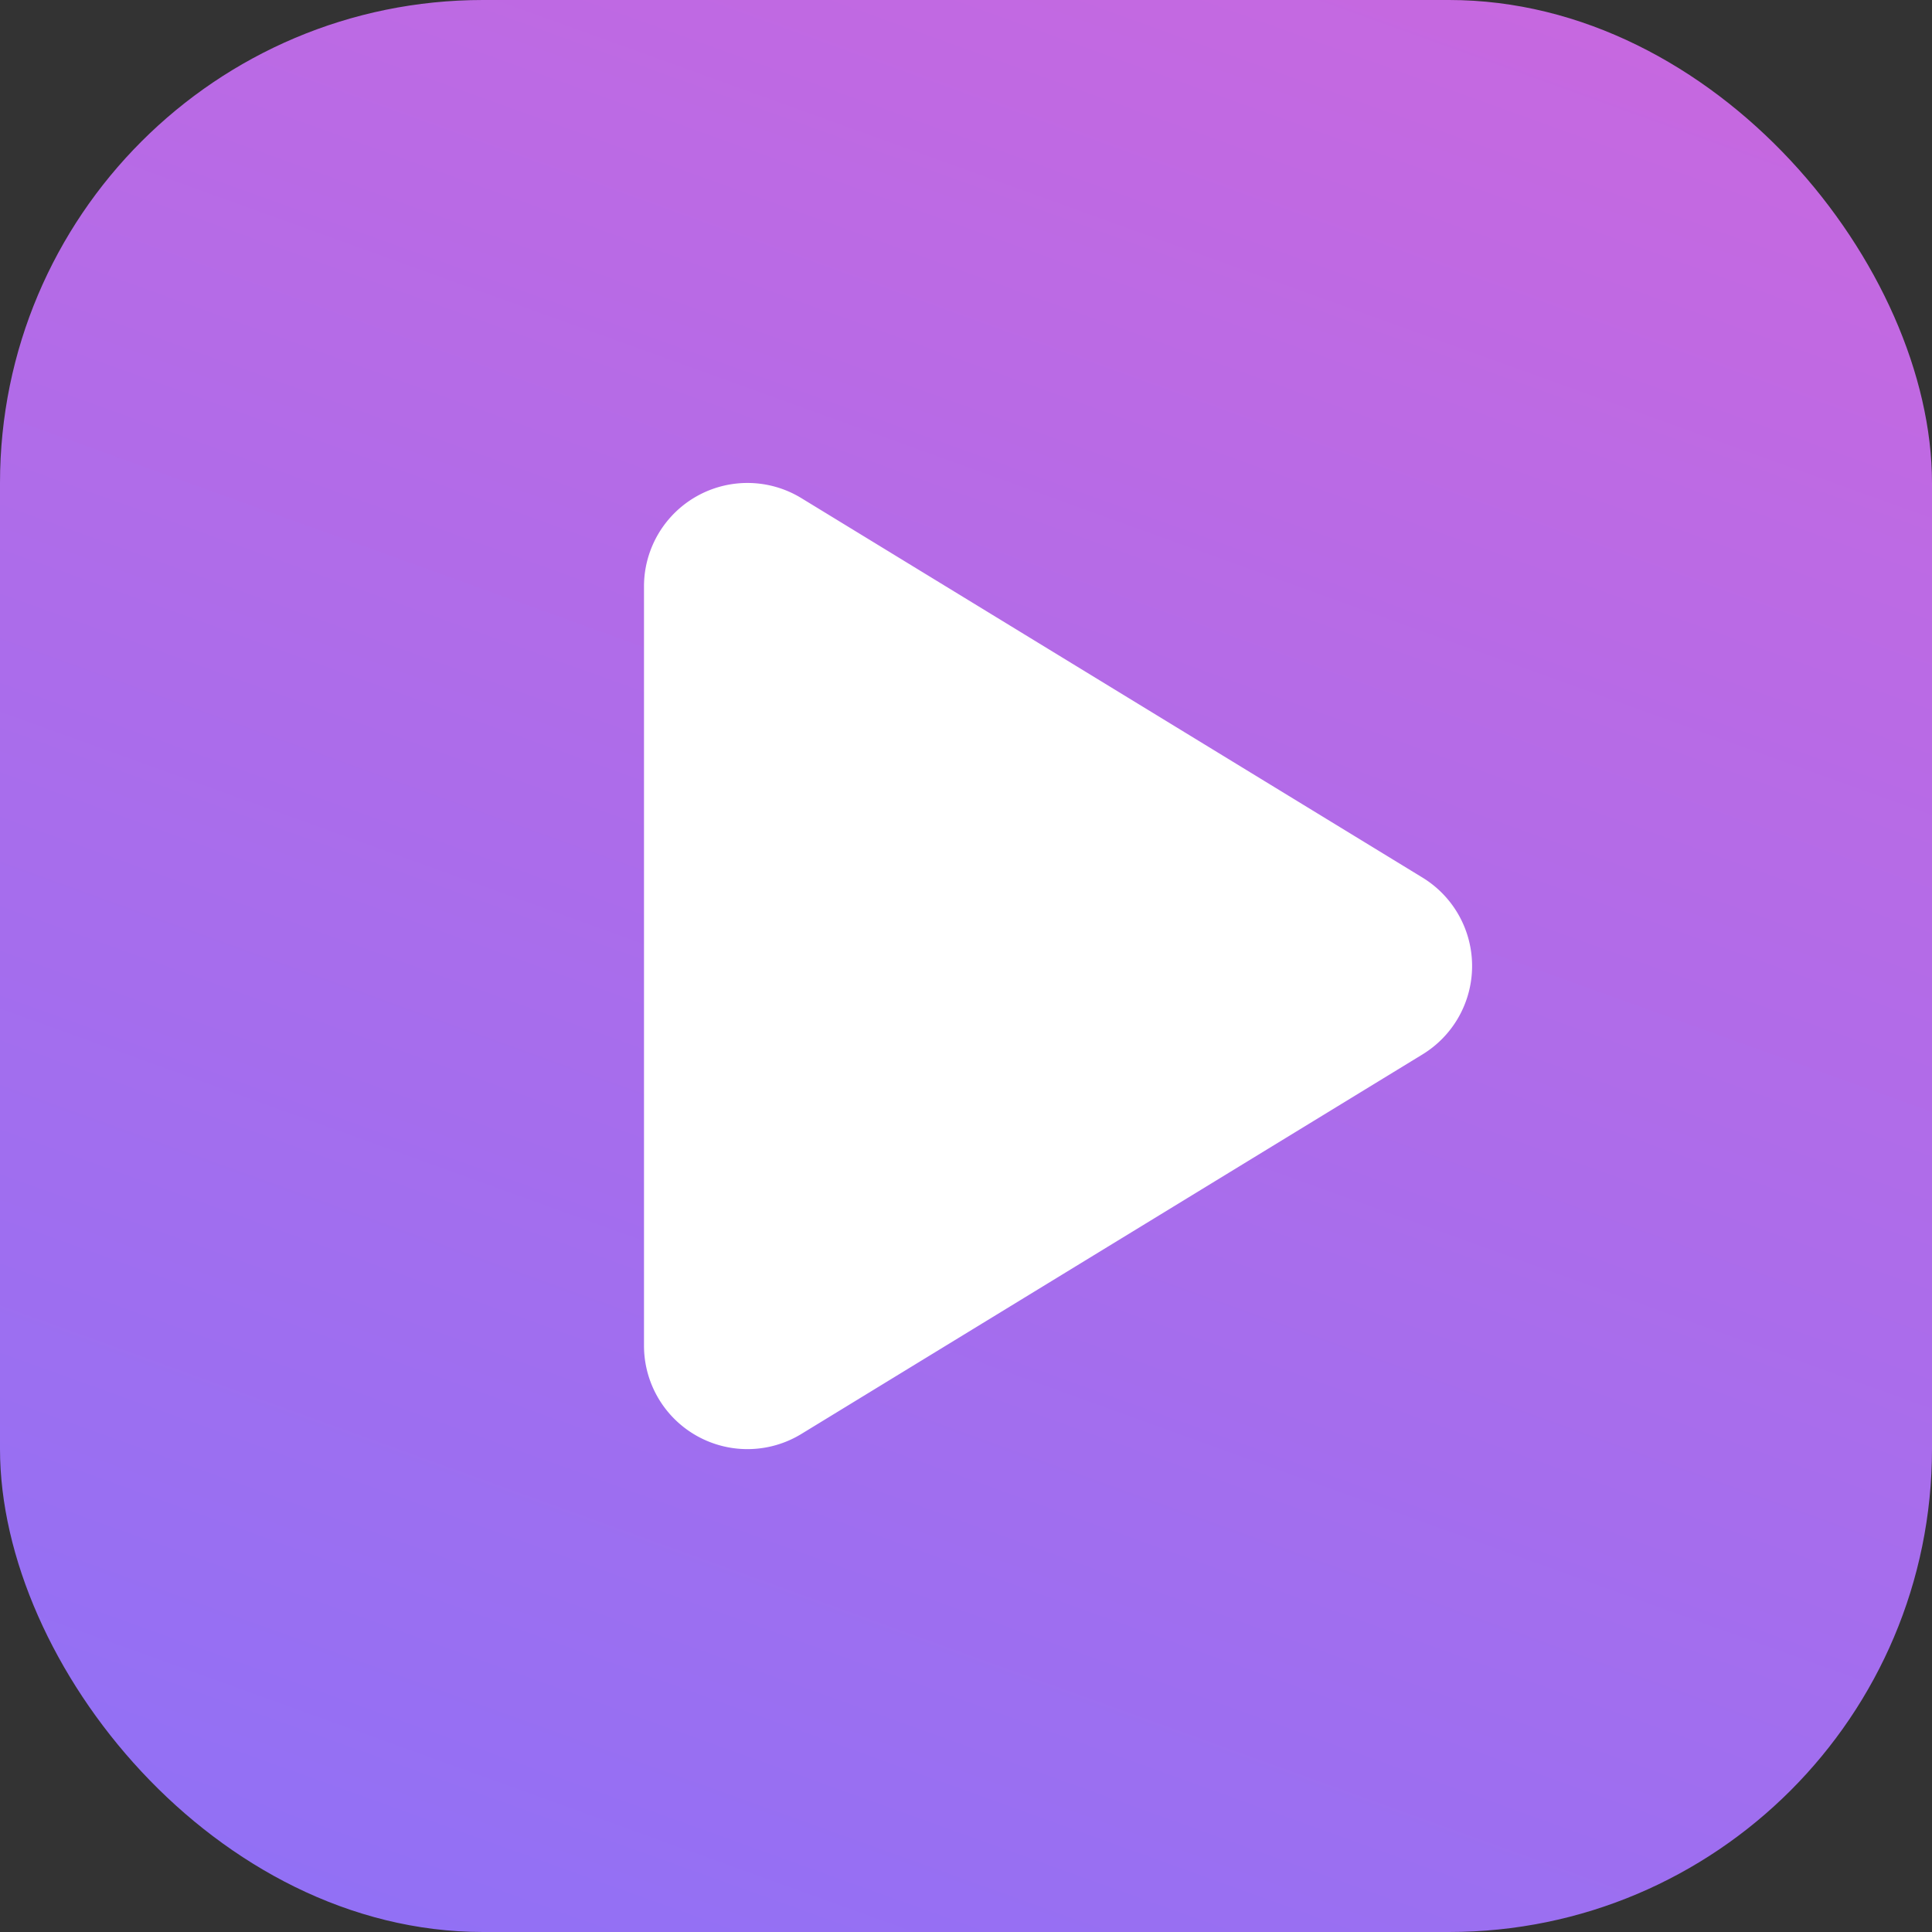 <svg xmlns="http://www.w3.org/2000/svg" xmlns:xlink="http://www.w3.org/1999/xlink" width="24" height="24" viewBox="0 0 24 24"><rect x="0" y="0" width="24" height="24" fill="#333333" stroke="none"/><defs><linearGradient id="a" x1="1.016" y1="-0.713" x2="0.189" y2="1.579" gradientUnits="objectBoundingBox"><stop offset="0" stop-color="#e963d2"/><stop offset="1" stop-color="#7874ff"/></linearGradient></defs><g transform="translate(-15 -76)"><rect width="14" height="14" rx="7" transform="translate(20 86)" fill="#8173fc"/><rect width="24" height="24" rx="6" transform="translate(15 76)" fill="url(#a)"/></g><path d="M1.955,32.131A1.285,1.285,0,0,0,0,33.229v9.427a1.285,1.285,0,0,0,1.955,1.1l7.713-4.713a1.287,1.287,0,0,0,0-2.2Z" transform="translate(8 -25.943)" fill="#fff"/></svg>